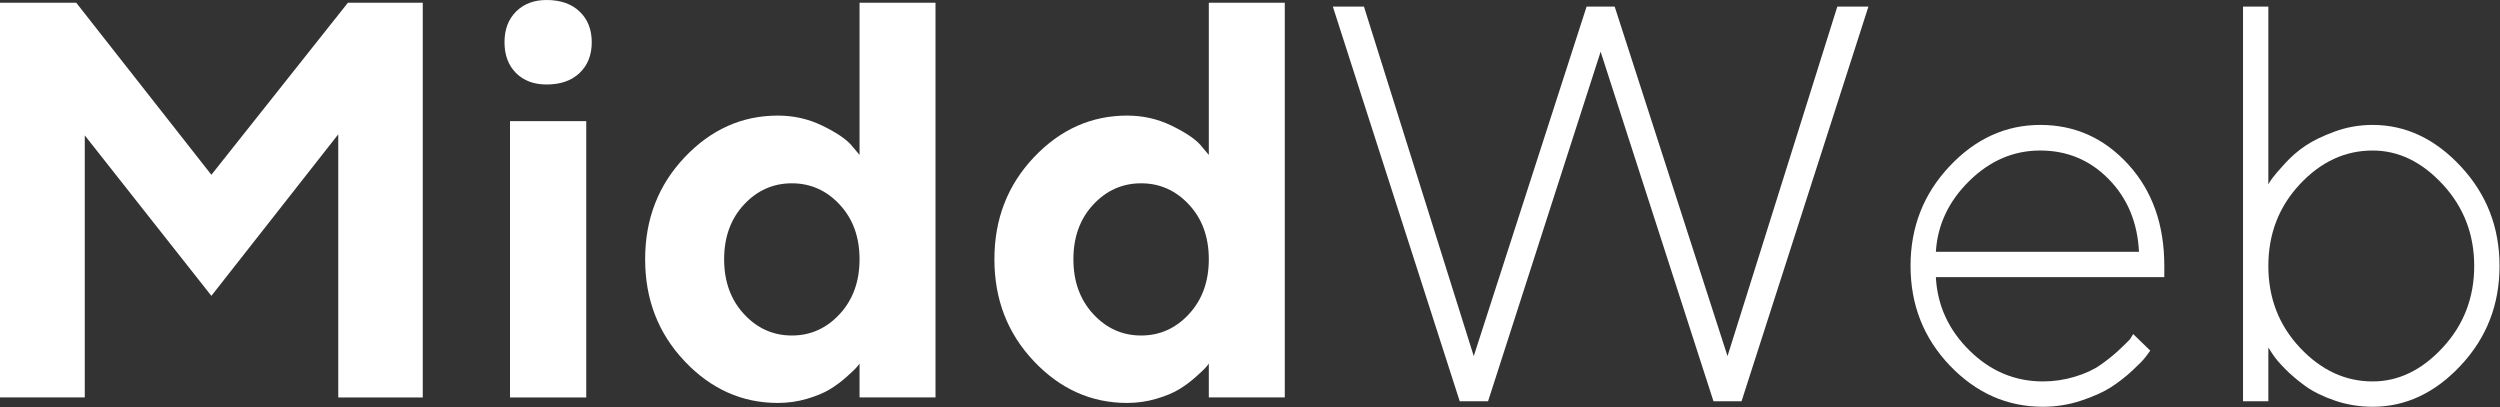 <svg width="100%" height="100%" fill="white" viewBox="0 0 479 78" version="1.1" xmlns="http://www.w3.org/2000/svg" xmlns:xlink="http://www.w3.org/1999/xlink" xml:space="preserve" xmlns:serif="http://www.serif.com/" style="fill-rule:evenodd;clip-rule:evenodd;stroke-linejoin:round;stroke-miterlimit:1.414;">
   <rect x="0" y="0" width="479" height="78" fill="#333333" stroke="none"/>
   <path d="M40.5,33.486l-25.892,-32.959l-14.608,0l0,75.621l16.242,0l0,-50.203l24.258,30.744l24.311,-30.955l0,50.414l16.189,0l0,-75.621l-14.344,0l-26.156,32.959Z" style="fill-rule:nonzero;"/>
   <path d="M112.324,23.203l-14.607,0l0,52.945l14.607,0l0,-52.945Zm1.055,-15.109c0,-2.443 -0.773,-4.403 -2.32,-5.88c-1.547,-1.476 -3.657,-2.214 -6.328,-2.214c-2.426,0 -4.377,0.738 -5.854,2.214c-1.476,1.477 -2.215,3.437 -2.215,5.88c0,2.444 0.73,4.404 2.189,5.88c1.459,1.477 3.419,2.215 5.88,2.215c2.672,0 4.781,-0.738 6.328,-2.215c1.547,-1.476 2.32,-3.436 2.32,-5.88Z" style="fill-rule:nonzero;"/>
   <path d="M149.027,22.148c-6.855,0 -12.805,2.663 -17.85,7.989c-5.045,5.326 -7.568,11.839 -7.568,19.538c0,7.7 2.523,14.212 7.568,19.538c5.045,5.327 10.995,7.99 17.85,7.99c1.934,0 3.797,-0.264 5.59,-0.791c1.793,-0.528 3.252,-1.134 4.377,-1.82c1.125,-0.685 2.171,-1.459 3.138,-2.32c0.967,-0.861 1.6,-1.459 1.898,-1.793c0.299,-0.334 0.519,-0.606 0.66,-0.817l0,6.486l14.554,0l0,-75.621l-14.554,0l0,29.162l-1.635,-1.951c-1.09,-1.195 -2.945,-2.426 -5.564,-3.692c-2.619,-1.265 -5.44,-1.898 -8.464,-1.898Zm2.69,42.135c-3.586,0 -6.645,-1.371 -9.176,-4.113c-2.531,-2.743 -3.797,-6.241 -3.797,-10.495c0,-4.254 1.266,-7.743 3.797,-10.467c2.531,-2.725 5.59,-4.087 9.176,-4.087c3.586,0 6.644,1.362 9.176,4.087c2.531,2.724 3.797,6.213 3.797,10.467c0,4.254 -1.266,7.752 -3.797,10.495c-2.532,2.742 -5.59,4.113 -9.176,4.113Z" style="fill-rule:nonzero;"/>
   <path d="M215.947,22.148c-6.855,0 -12.805,2.663 -17.85,7.989c-5.045,5.326 -7.568,11.839 -7.568,19.538c0,7.7 2.523,14.212 7.568,19.538c5.045,5.327 10.995,7.99 17.85,7.99c1.934,0 3.797,-0.264 5.59,-0.791c1.793,-0.528 3.252,-1.134 4.377,-1.82c1.125,-0.685 2.171,-1.459 3.138,-2.32c0.967,-0.861 1.599,-1.459 1.898,-1.793c0.299,-0.334 0.519,-0.606 0.659,-0.817l0,6.486l14.555,0l0,-75.621l-14.555,0l0,29.162l-1.634,-1.951c-1.09,-1.195 -2.945,-2.426 -5.564,-3.692c-2.619,-1.265 -5.44,-1.898 -8.464,-1.898Zm2.69,42.135c-3.586,0 -6.645,-1.371 -9.176,-4.113c-2.531,-2.743 -3.797,-6.241 -3.797,-10.495c0,-4.254 1.266,-7.743 3.797,-10.467c2.531,-2.725 5.59,-4.087 9.176,-4.087c3.586,0 6.644,1.362 9.176,4.087c2.531,2.724 3.796,6.213 3.796,10.467c0,4.254 -1.265,7.752 -3.796,10.495c-2.532,2.742 -5.59,4.113 -9.176,4.113Z" style="fill-rule:nonzero;"/>
   <path d="M306.681,9.907l21.621,66.973l5.379,0l24.311,-75.621l-5.959,0l-21.041,66.973l-21.621,-66.973l-5.379,0l-21.621,66.973l-21.041,-66.973l-5.959,0l24.31,75.621l5.432,0l21.568,-66.973Z" style="fill-rule:nonzero;"/>
   <path d="M414.681,53.097l0,-2.162c0,-7.91 -2.302,-14.388 -6.908,-19.433c-4.605,-5.045 -10.222,-7.567 -16.848,-7.567c-6.627,0 -12.428,2.645 -17.403,7.936c-4.974,5.291 -7.462,11.646 -7.462,19.064c0,7.488 2.514,13.86 7.541,19.116c5.028,5.256 10.969,7.884 17.824,7.884c2.532,0 4.984,-0.396 7.357,-1.187c2.373,-0.791 4.28,-1.652 5.722,-2.584c1.441,-0.931 2.812,-2.004 4.113,-3.217c1.301,-1.213 2.136,-2.074 2.505,-2.584c0.369,-0.509 0.659,-0.905 0.87,-1.186l-3.27,-3.164l-0.632,1.002c-0.528,0.562 -1.275,1.292 -2.242,2.188c-0.966,0.897 -2.1,1.802 -3.401,2.716c-1.301,0.914 -2.944,1.67 -4.931,2.268c-1.986,0.597 -4.016,0.896 -6.091,0.896c-5.378,0 -10.072,-1.977 -14.08,-5.933c-4.007,-3.955 -6.152,-8.639 -6.433,-14.053l43.769,0Zm-23.783,-24.258c5.168,0 9.545,1.828 13.131,5.484c3.586,3.657 5.519,8.297 5.801,13.922l-38.918,0c0.316,-5.168 2.452,-9.694 6.407,-13.579c3.955,-3.885 8.481,-5.827 13.579,-5.827Z" style="fill-rule:nonzero;"/>
   <path d="M434.615,50.961c0,-6.135 2.013,-11.355 6.038,-15.662c4.025,-4.307 8.675,-6.46 13.948,-6.46c4.957,0 9.44,2.171 13.448,6.513c4.007,4.341 6.011,9.545 6.011,15.609c0,6.065 -2.004,11.268 -6.011,15.609c-4.008,4.342 -8.491,6.513 -13.448,6.513c-5.238,0 -9.879,-2.153 -13.922,-6.46c-4.043,-4.306 -6.064,-9.527 -6.064,-15.662Zm0,-49.702l-4.852,0l0,75.621l4.852,0l0,-10.283l0.791,1.213c0.492,0.773 1.292,1.722 2.399,2.847c1.108,1.125 2.4,2.224 3.876,3.296c1.477,1.072 3.367,2.004 5.669,2.795c2.303,0.791 4.72,1.187 7.251,1.187c6.328,0 11.962,-2.646 16.902,-7.937c4.939,-5.291 7.409,-11.637 7.409,-19.037c0,-7.4 -2.47,-13.755 -7.409,-19.063c-4.94,-5.309 -10.574,-7.963 -16.902,-7.963c-2.531,0 -4.948,0.422 -7.251,1.265c-2.302,0.844 -4.175,1.749 -5.616,2.716c-1.441,0.967 -2.768,2.118 -3.981,3.454c-1.213,1.336 -2.004,2.259 -2.373,2.769c-0.37,0.51 -0.624,0.905 -0.765,1.186l0,-34.066Z" style="fill-rule:nonzero;"/>
</svg>